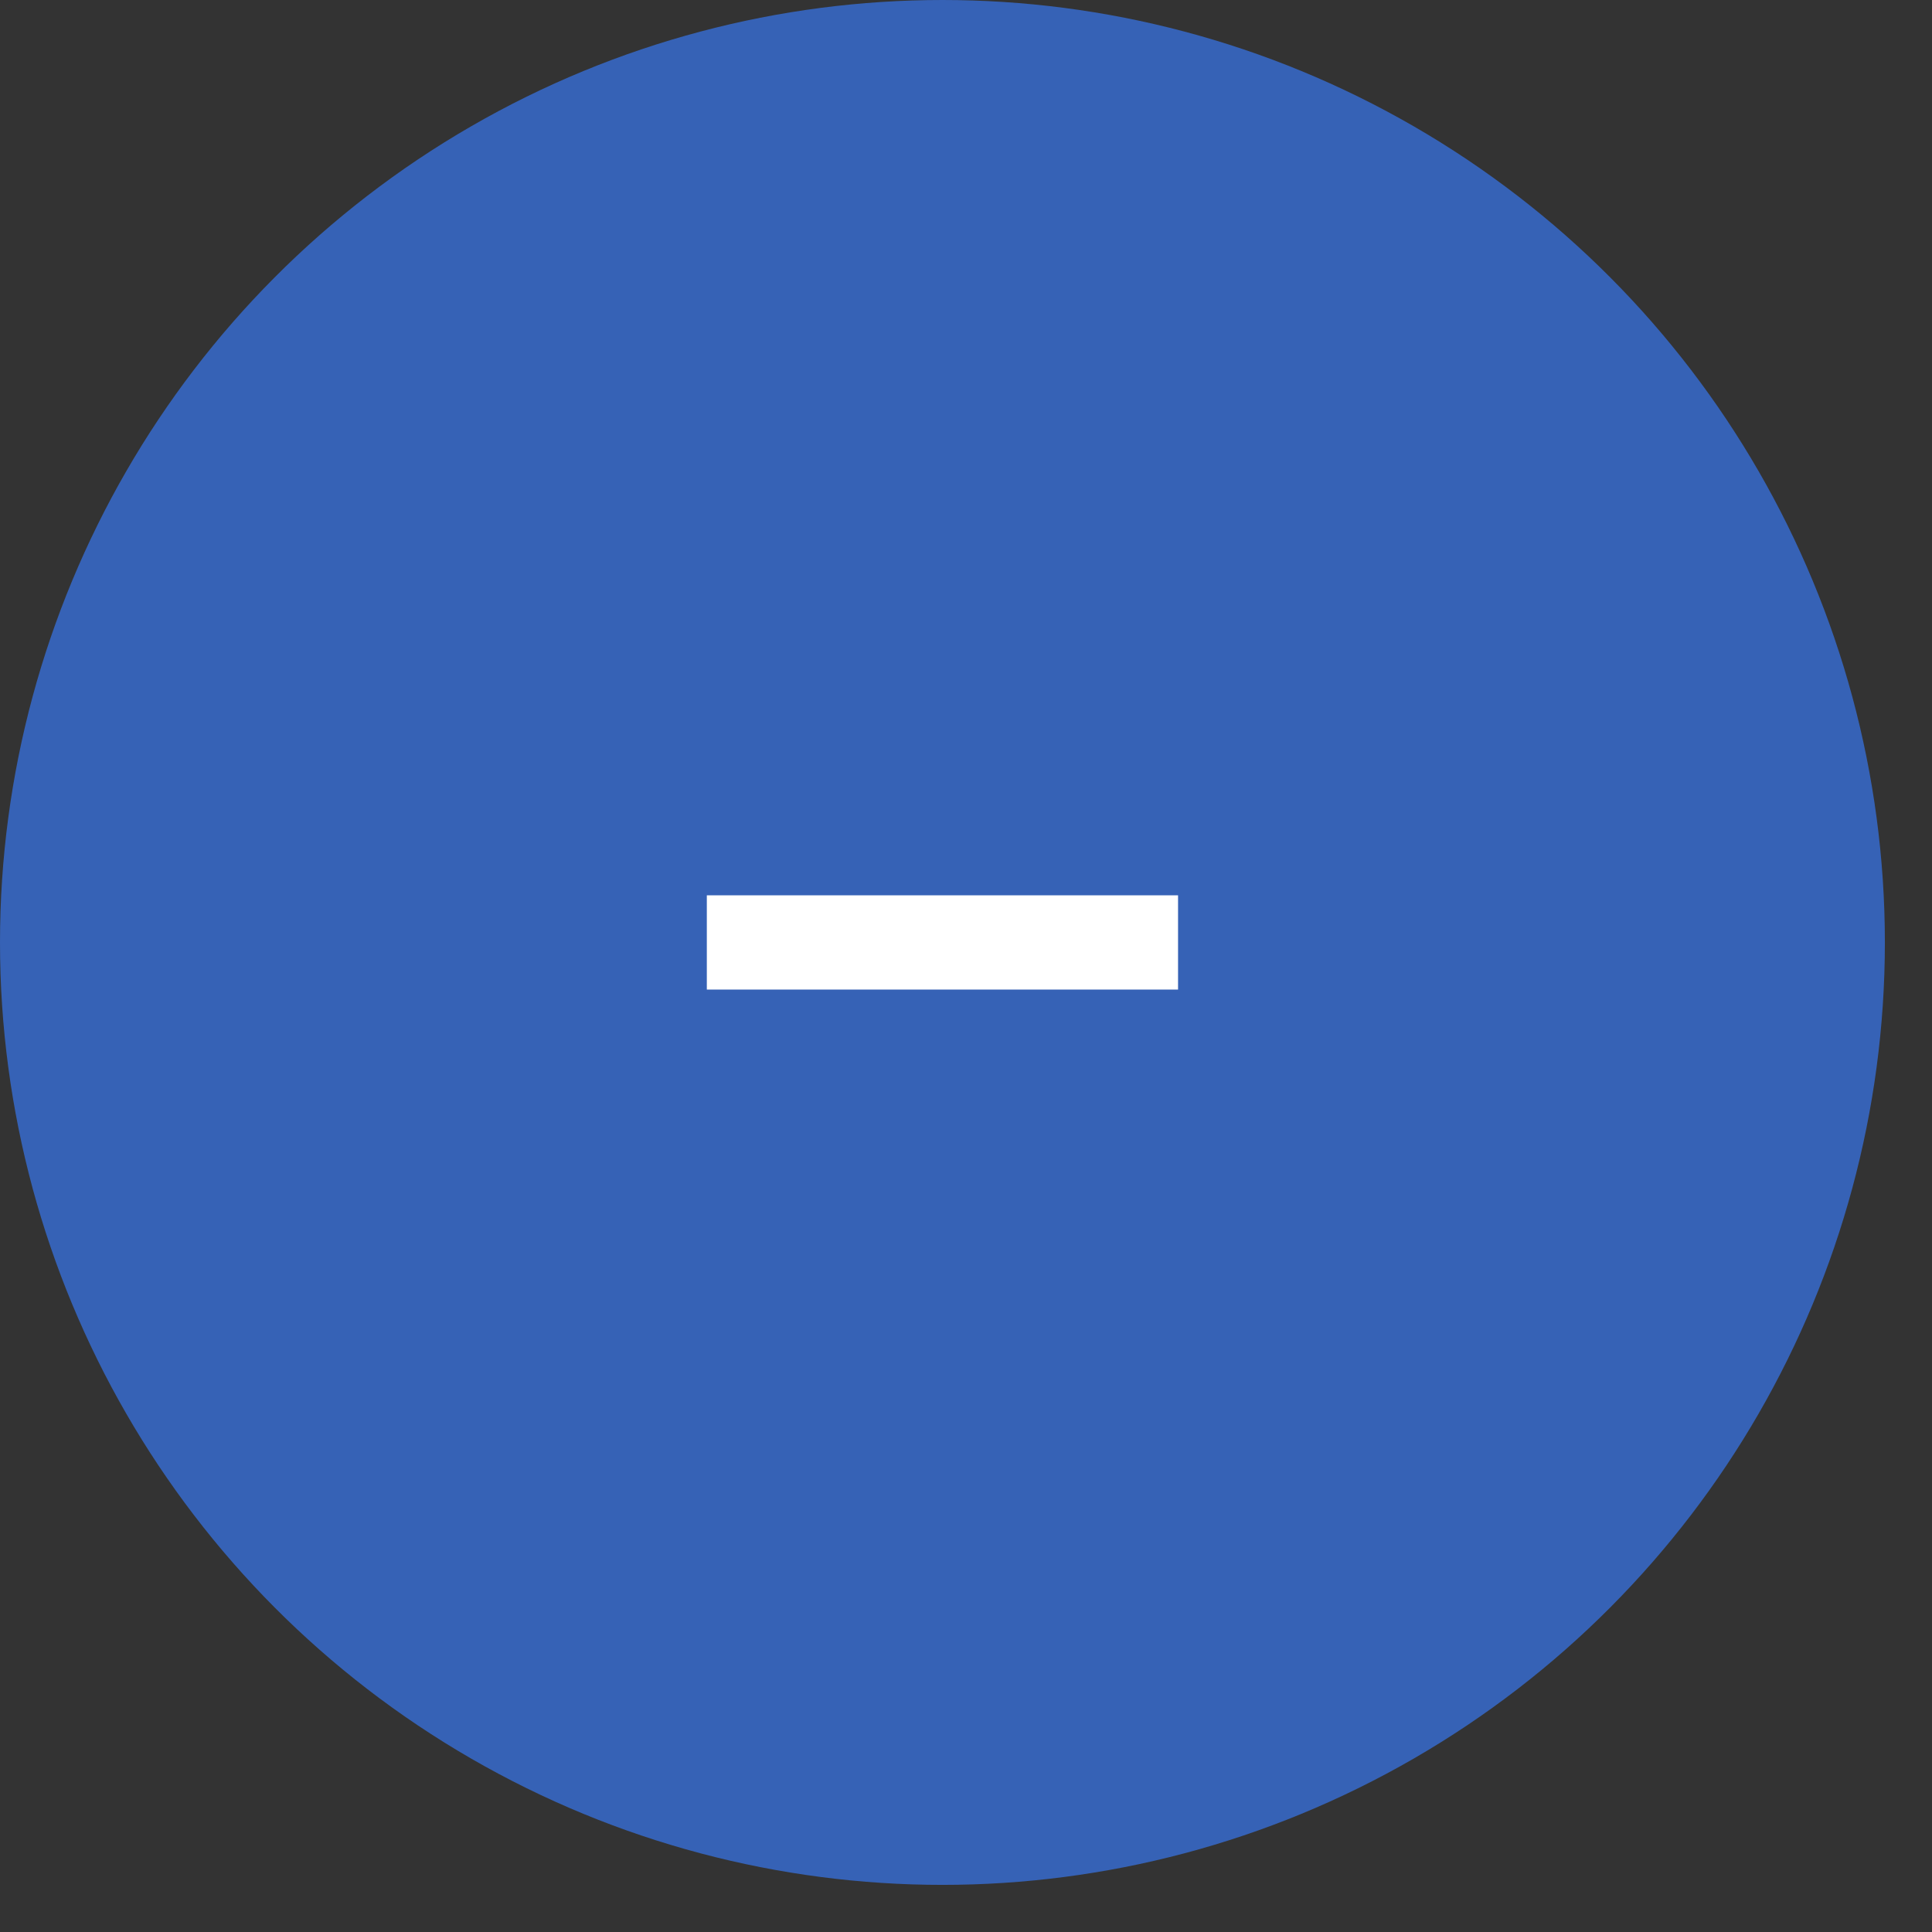 <svg width="41" height="41" viewBox="0 0 41 41" fill="none" xmlns="http://www.w3.org/2000/svg">
<rect x="0" y="0" width="41" height="41" fill="#333333" stroke="none"/>
<g id="Group 669">
<circle id="Ellipse 94" opacity="0.7" cx="20" cy="20" r="20" fill="#3877EE"/>
<path id="Vector 11" d="M15 20H25" stroke="white" stroke-width="2"/>
</g>
</svg>
